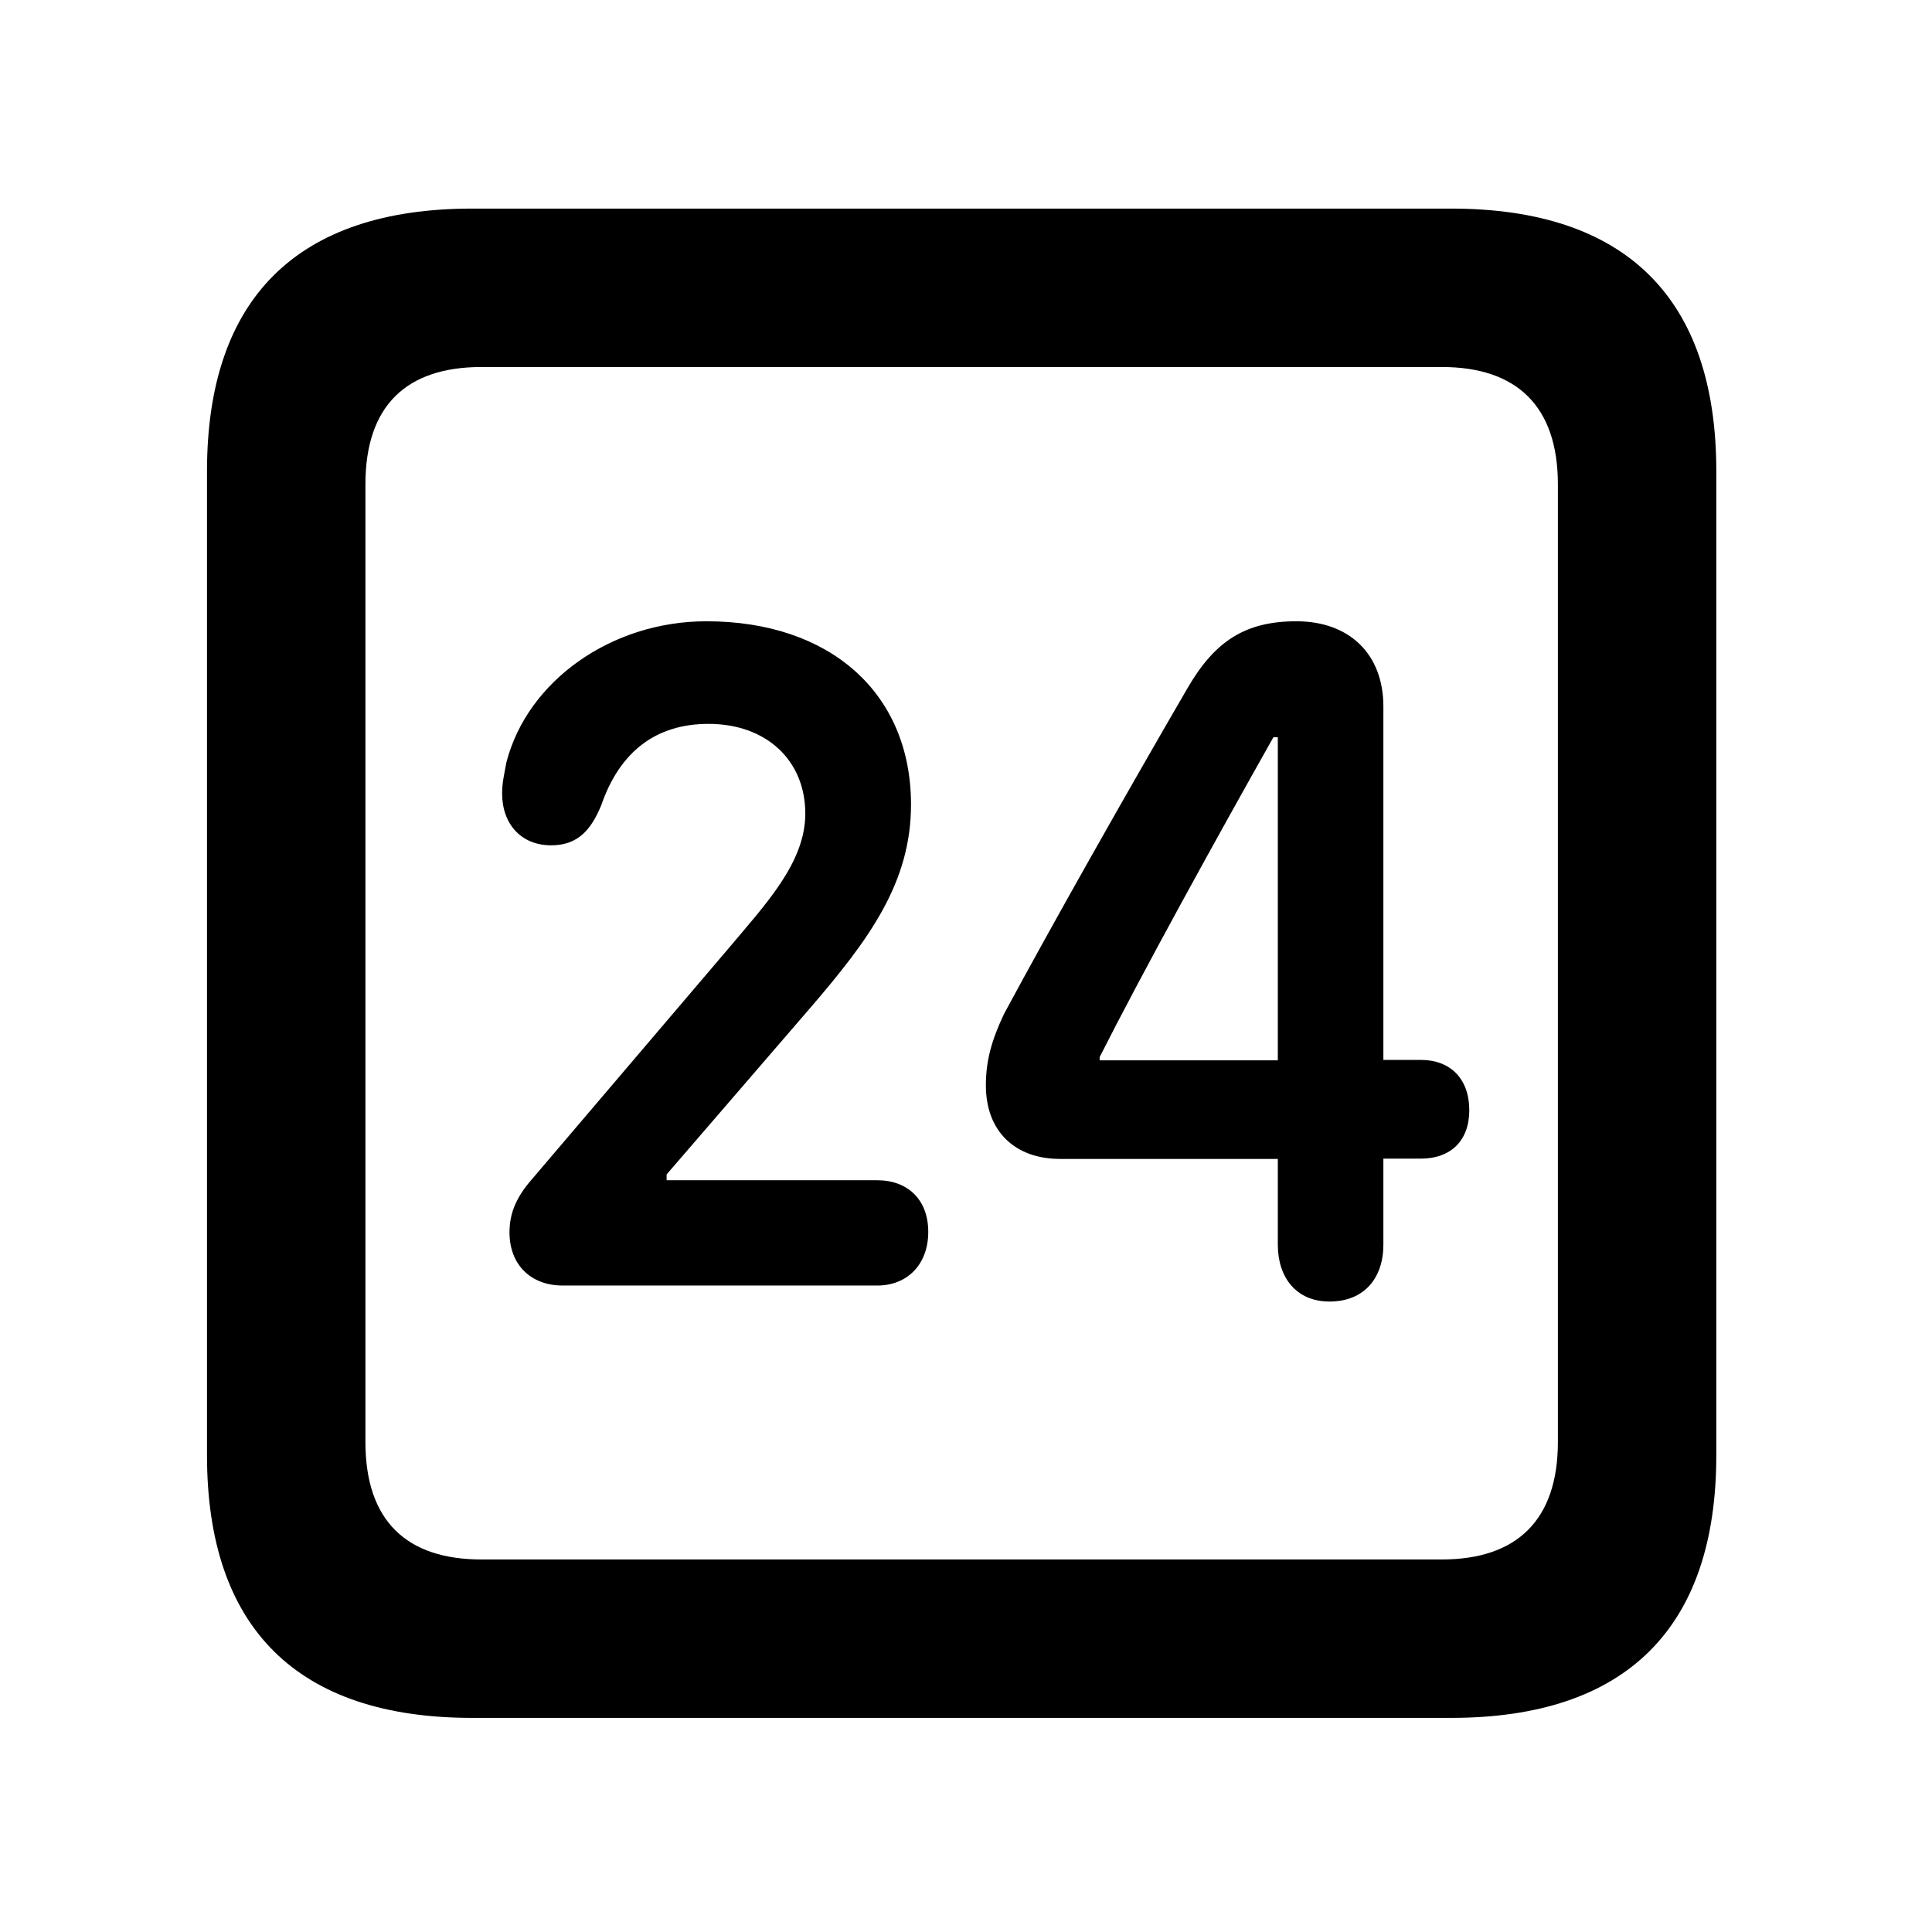 <svg width="28" height="28" viewBox="0 0 28 28" fill="none" xmlns="http://www.w3.org/2000/svg">
<path d="M6.844 24.897H21.029C23.569 24.897 24.874 23.592 24.874 21.091V6.829C24.874 4.327 23.569 3.023 21.029 3.023H6.844C4.315 3.023 3 4.317 3 6.829V21.091C3 23.602 4.315 24.897 6.844 24.897ZM6.977 22.601C5.888 22.601 5.296 22.037 5.296 20.898V7.02C5.296 5.881 5.888 5.319 6.977 5.319H20.896C21.976 5.319 22.578 5.881 22.578 7.02V20.898C22.578 22.037 21.976 22.601 20.896 22.601H6.977Z" fill="black"/>
<path d="M8.155 18.631H12.715C13.147 18.631 13.453 18.327 13.453 17.854C13.453 17.378 13.147 17.105 12.715 17.105H9.661V17.021L11.731 14.621C12.598 13.615 13.207 12.788 13.203 11.65C13.199 10.051 12.039 9.004 10.237 9.004C8.862 9.004 7.647 9.865 7.34 11.045C7.31 11.208 7.277 11.344 7.277 11.497C7.277 11.946 7.556 12.251 7.988 12.251C8.37 12.251 8.565 12.032 8.713 11.672C8.984 10.886 9.513 10.491 10.268 10.491C11.107 10.491 11.671 11.02 11.671 11.792C11.671 12.503 11.096 13.104 10.554 13.75L7.701 17.1C7.481 17.354 7.384 17.585 7.384 17.86C7.384 18.332 7.695 18.631 8.155 18.631ZM19.268 18.863C19.773 18.863 20.049 18.52 20.049 18.039V16.792H20.591C21.023 16.792 21.294 16.534 21.294 16.09C21.294 15.637 21.023 15.361 20.591 15.361H20.049V10.239C20.049 9.479 19.556 9.004 18.788 9.004C18.047 9.004 17.603 9.291 17.204 9.984C16.324 11.498 15.254 13.389 14.552 14.693C14.371 15.074 14.288 15.374 14.288 15.73C14.288 16.395 14.709 16.796 15.365 16.796H18.519V18.039C18.519 18.51 18.783 18.863 19.268 18.863ZM18.519 15.367H15.937V15.32C16.552 14.102 17.631 12.145 18.455 10.685H18.519V15.367Z" fill="black"/>
</svg>
